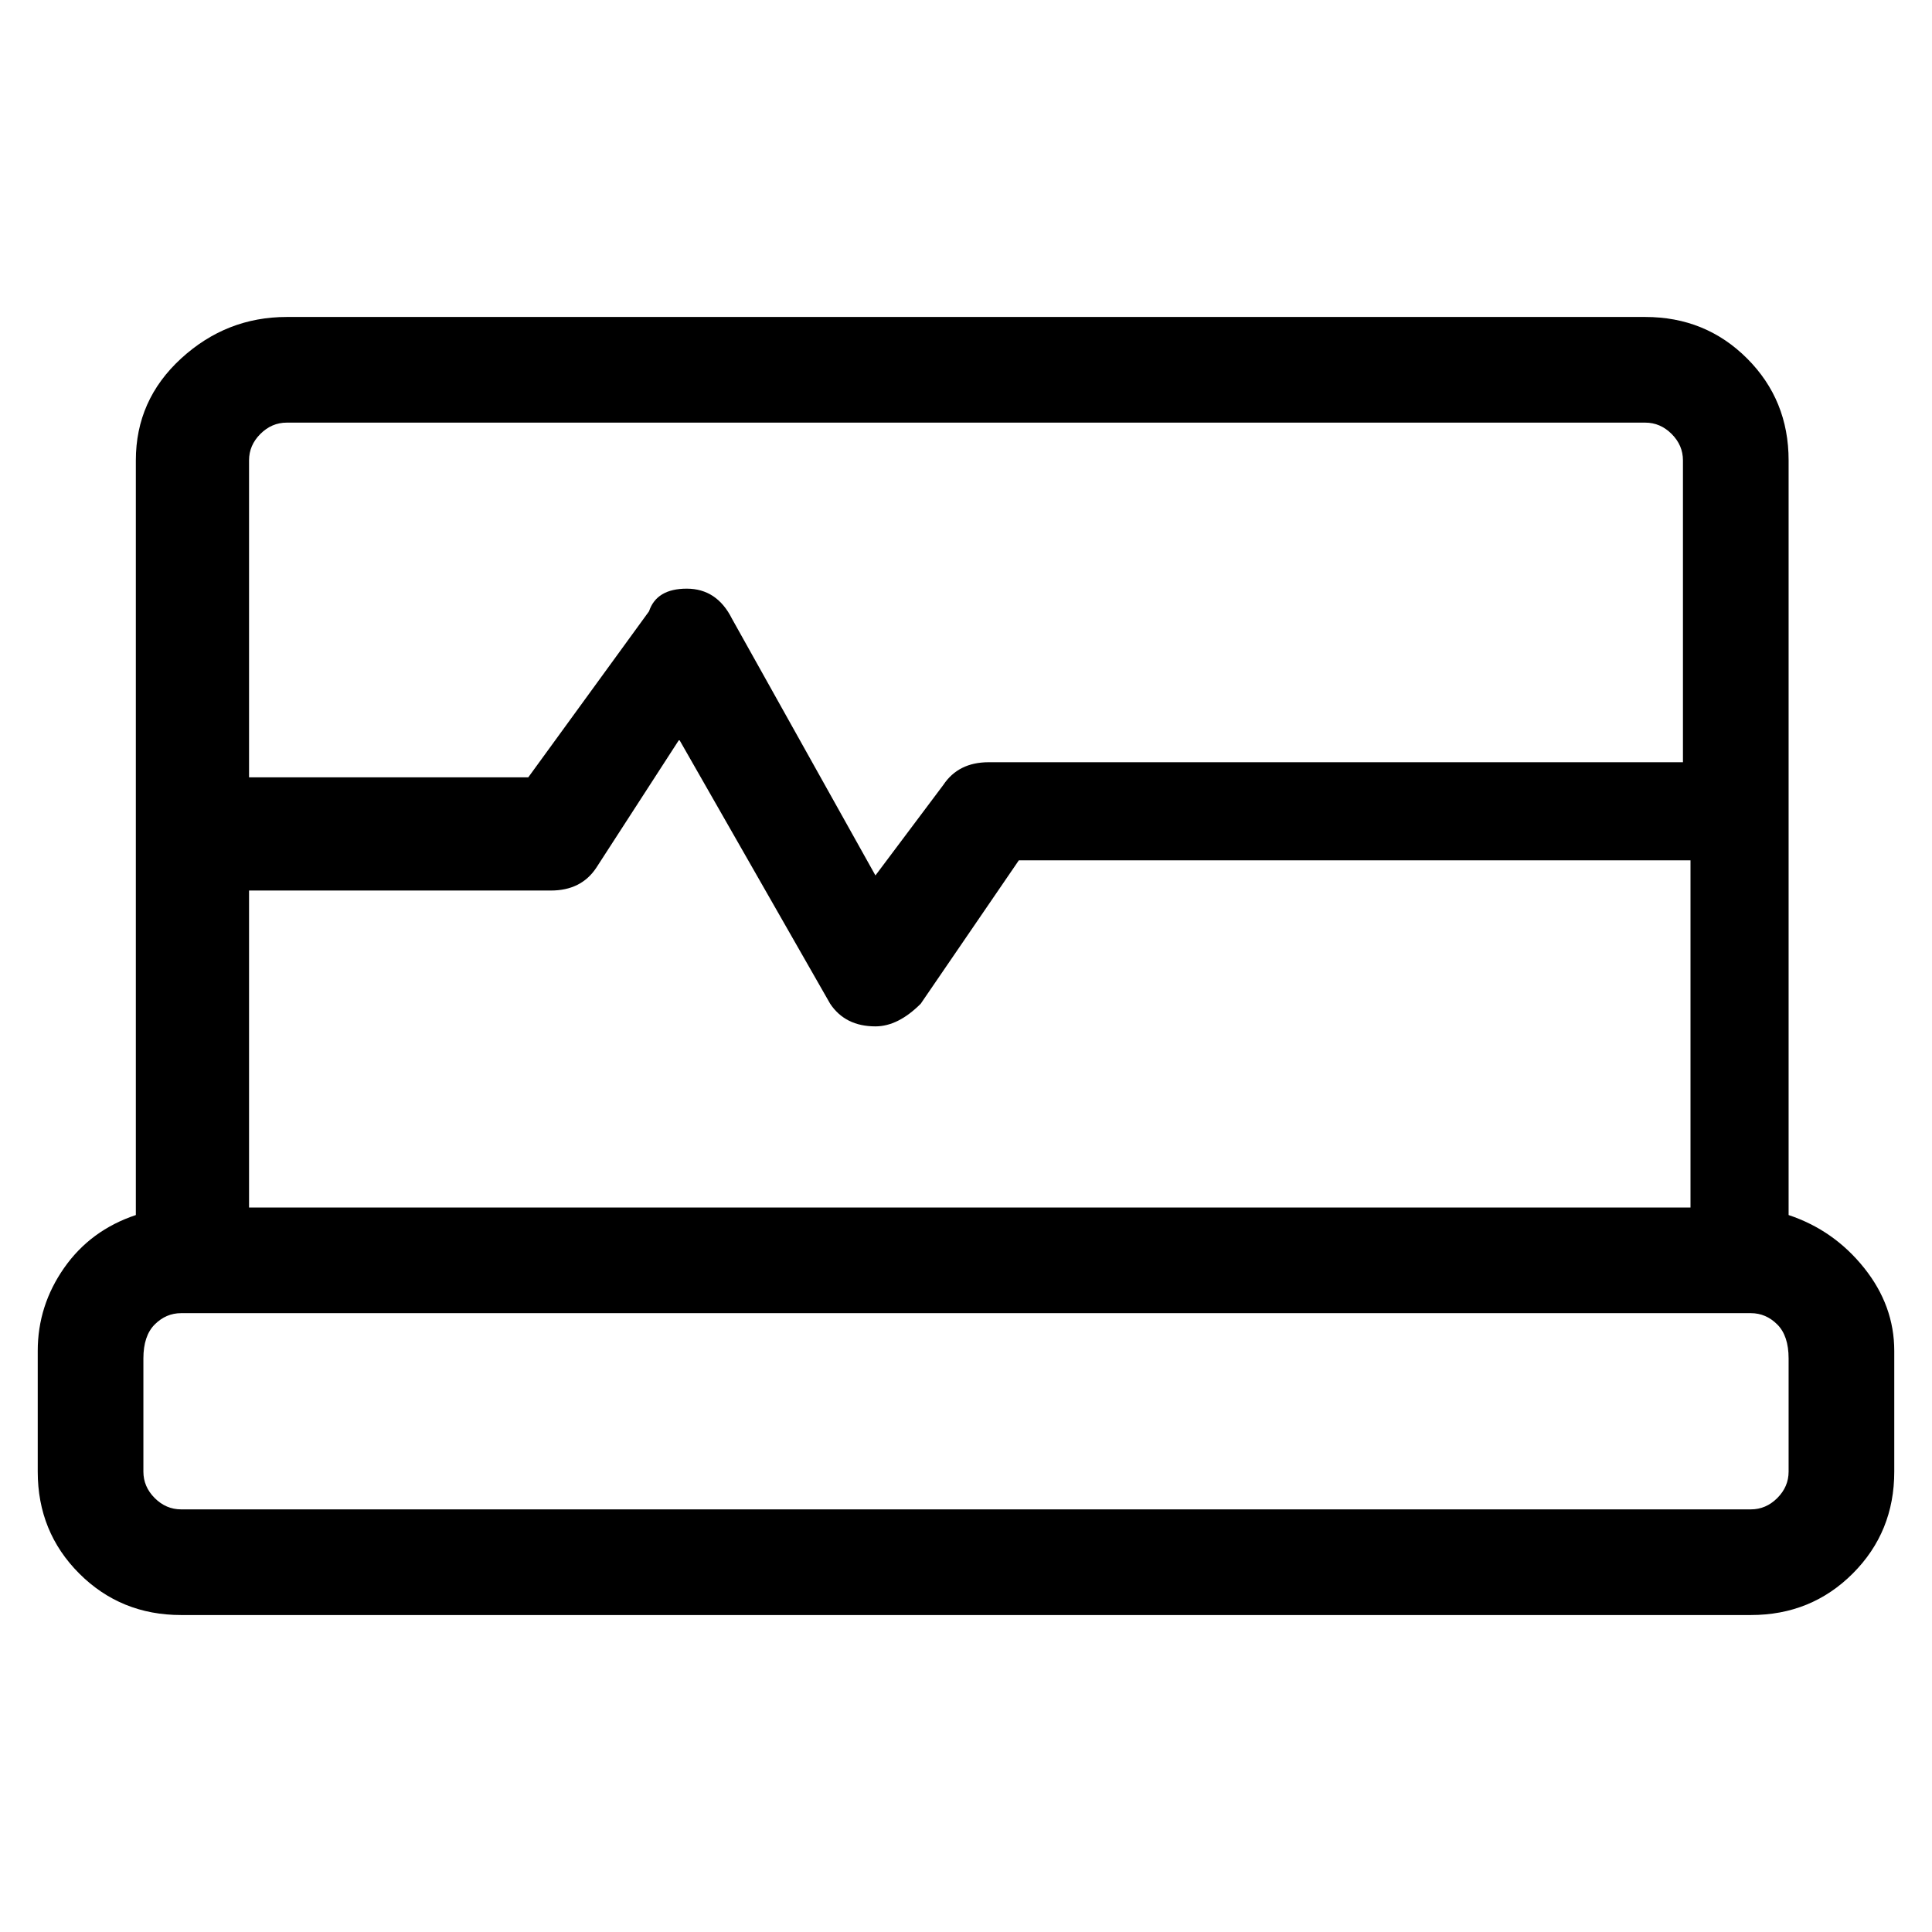 <svg viewBox="0 0 256 256" xmlns="http://www.w3.org/2000/svg">
  <path transform="scale(1, -1) translate(0, -256)" fill="currentColor" d="M237 95v100q0 8 -5.5 13.5t-13.5 5.5h-180q-8 0 -14 -5.5t-6 -13.5v-100q-6 -2 -9.5 -7t-3.5 -11v-16q0 -8 5.5 -13.5t13.5 -5.5h208q8 0 13.5 5.5t5.5 13.5v16q0 6 -4 11t-10 7zM33 138h40q4 0 6 3l11 17l20 -35q2 -3 6 -3v0q3 0 6 3l13 19h89v-46h-191v42zM38 200h180 q2 0 3.5 -1.5t1.5 -3.5v-40h-92q-4 0 -6 -3l-9 -12l-19 34q-2 4 -6 4t-5 -3l-16 -22h-37v42q0 2 1.5 3.5t3.5 1.5zM237 61q0 -2 -1.5 -3.5t-3.5 -1.5h-208q-2 0 -3.5 1.5t-1.5 3.5v15q0 3 1.5 4.5t3.5 1.5h208q2 0 3.5 -1.5t1.5 -4.5v-15z" />
</svg>